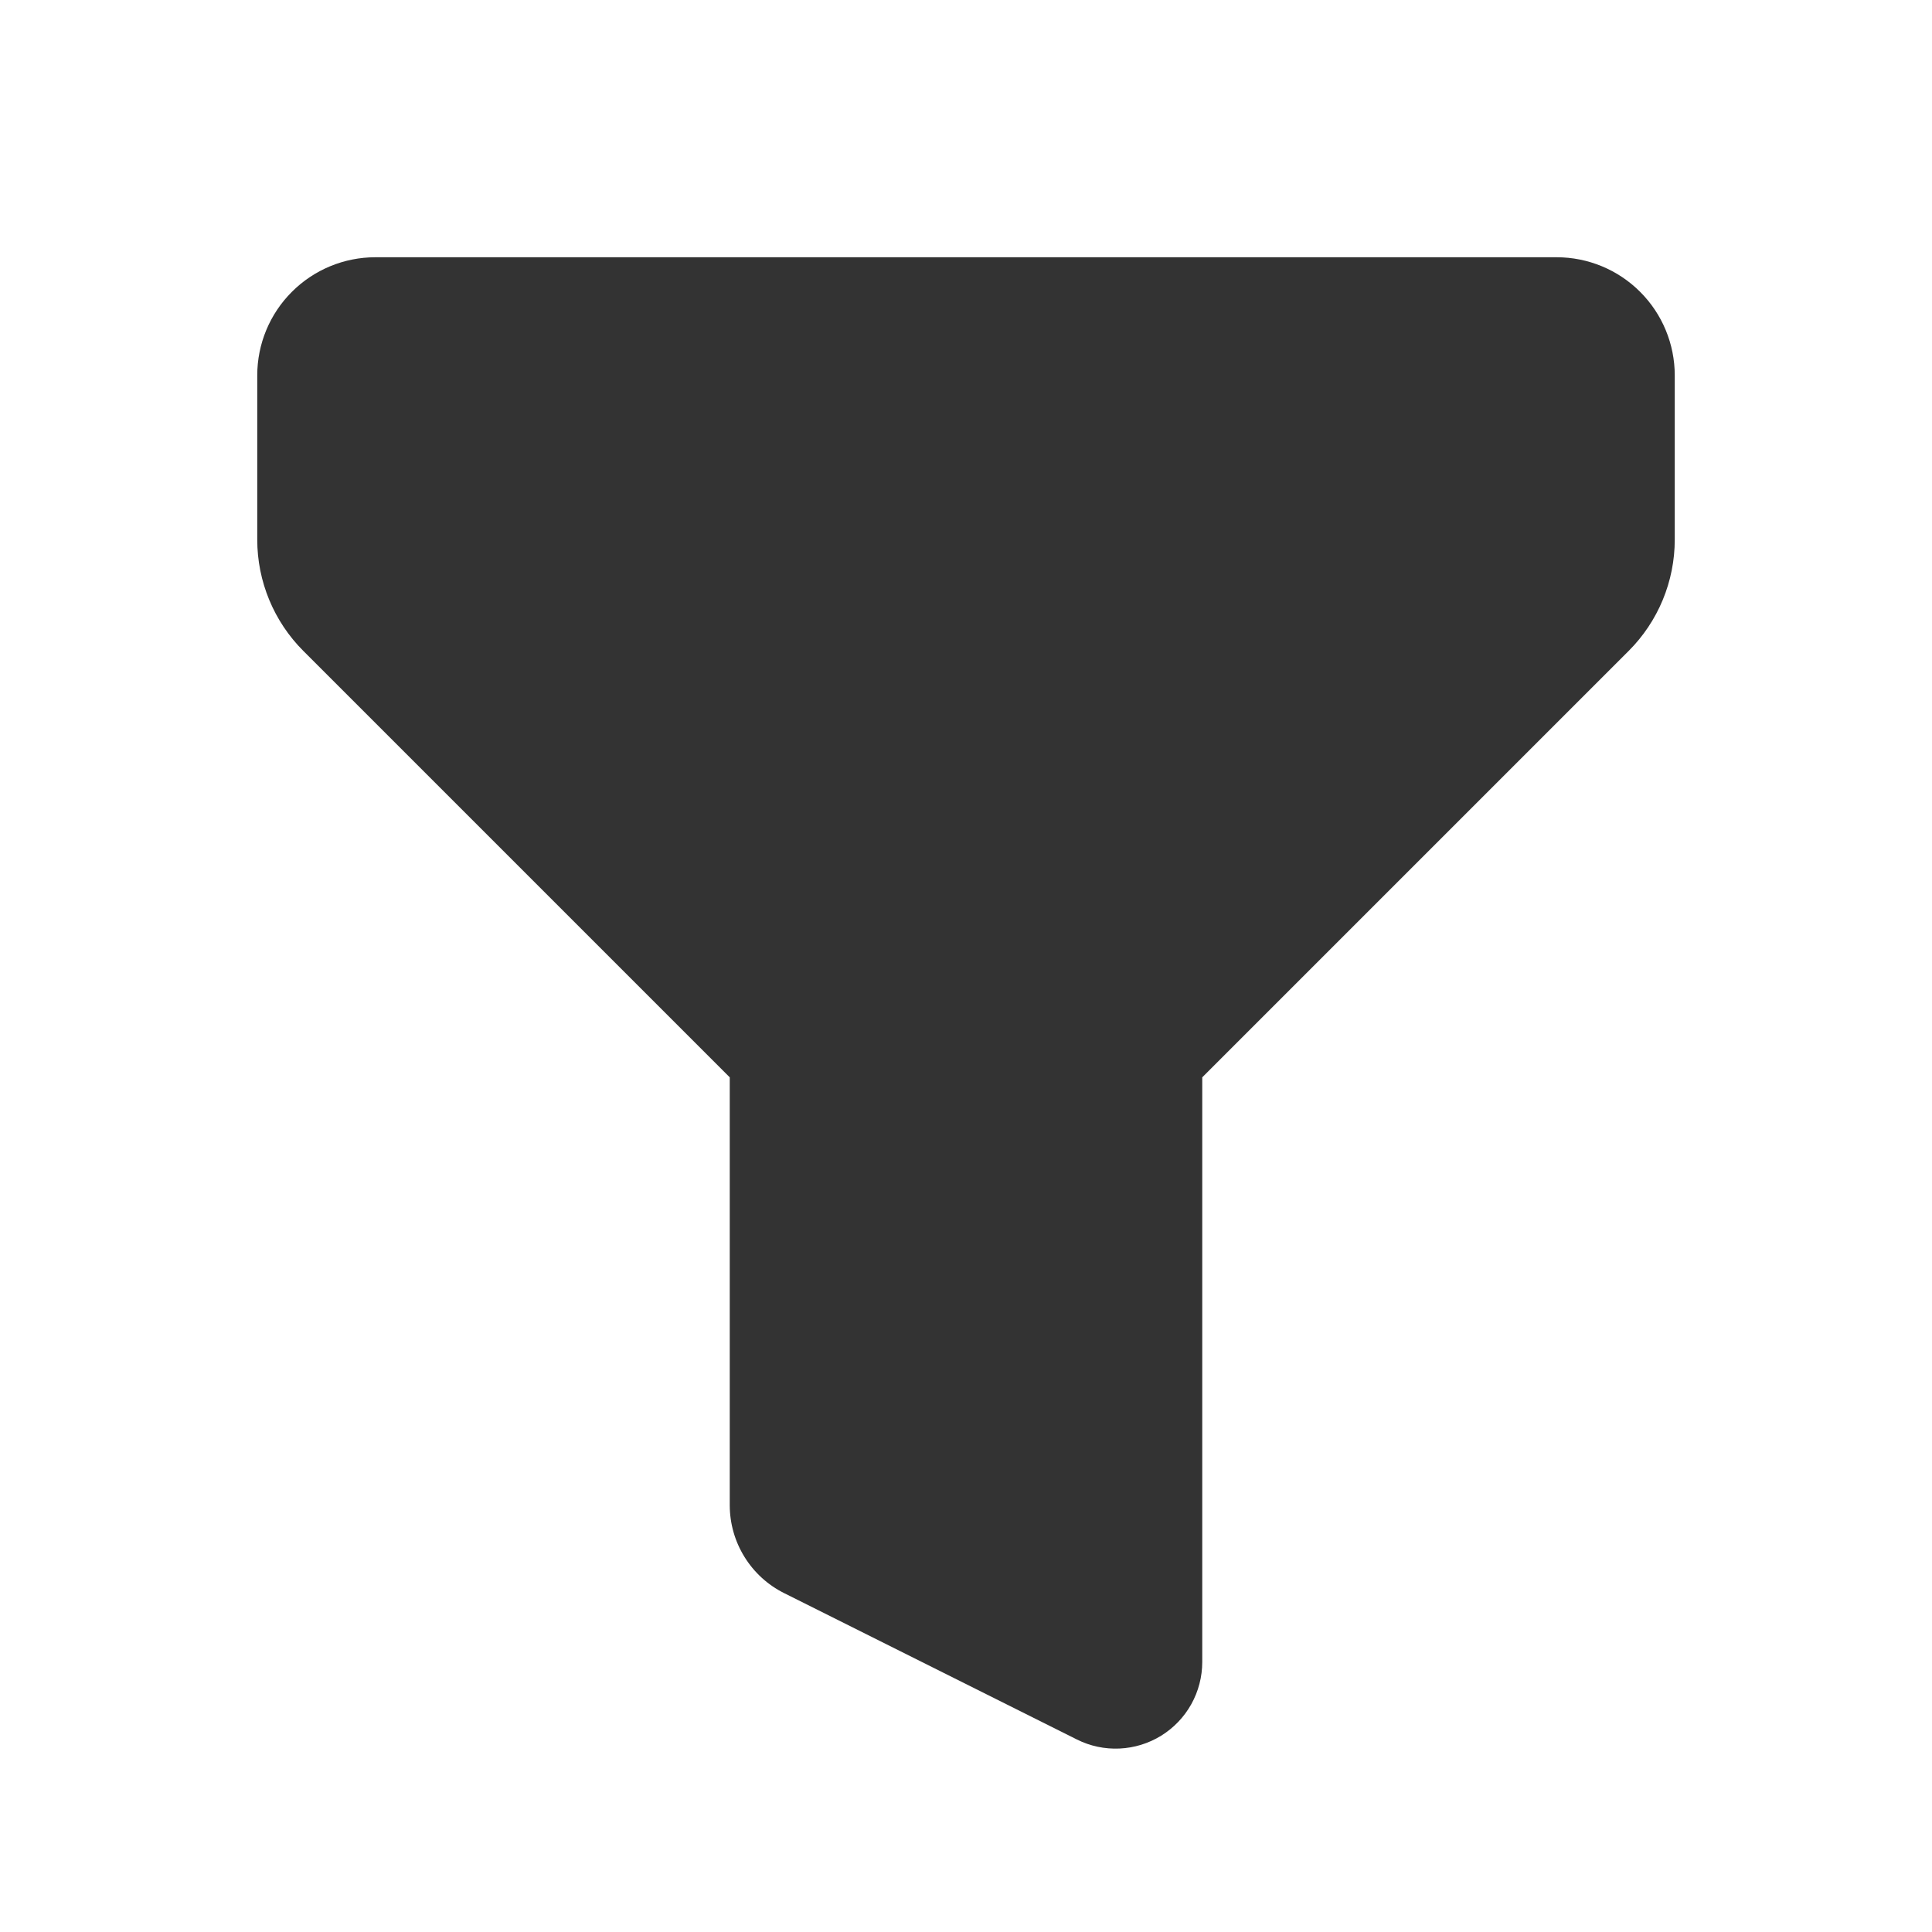 <svg width="46" height="46" viewBox="0 0 46 46" fill="none" xmlns="http://www.w3.org/2000/svg">
<g id="mingcute:filter-fill">
<g id="Group">
<path id="Vector" fill-rule="evenodd" clip-rule="evenodd" d="M6.125 8.938C6.125 8.192 6.421 7.476 6.949 6.949C7.476 6.421 8.192 6.125 8.938 6.125H37.062C37.808 6.125 38.524 6.421 39.051 6.949C39.579 7.476 39.875 8.192 39.875 8.938V12.849C39.875 13.843 39.48 14.797 38.776 15.5L28.625 25.651V39.571C28.625 39.923 28.535 40.269 28.364 40.576C28.193 40.883 27.946 41.141 27.647 41.326C27.348 41.511 27.006 41.616 26.655 41.632C26.304 41.648 25.954 41.574 25.64 41.416L18.671 37.932C18.281 37.738 17.954 37.439 17.725 37.068C17.496 36.698 17.375 36.272 17.375 35.836V25.651L7.224 15.5C6.52 14.797 6.125 13.843 6.125 12.849V8.938Z" fill="#333333"/>
</g>
</g>
</svg>
